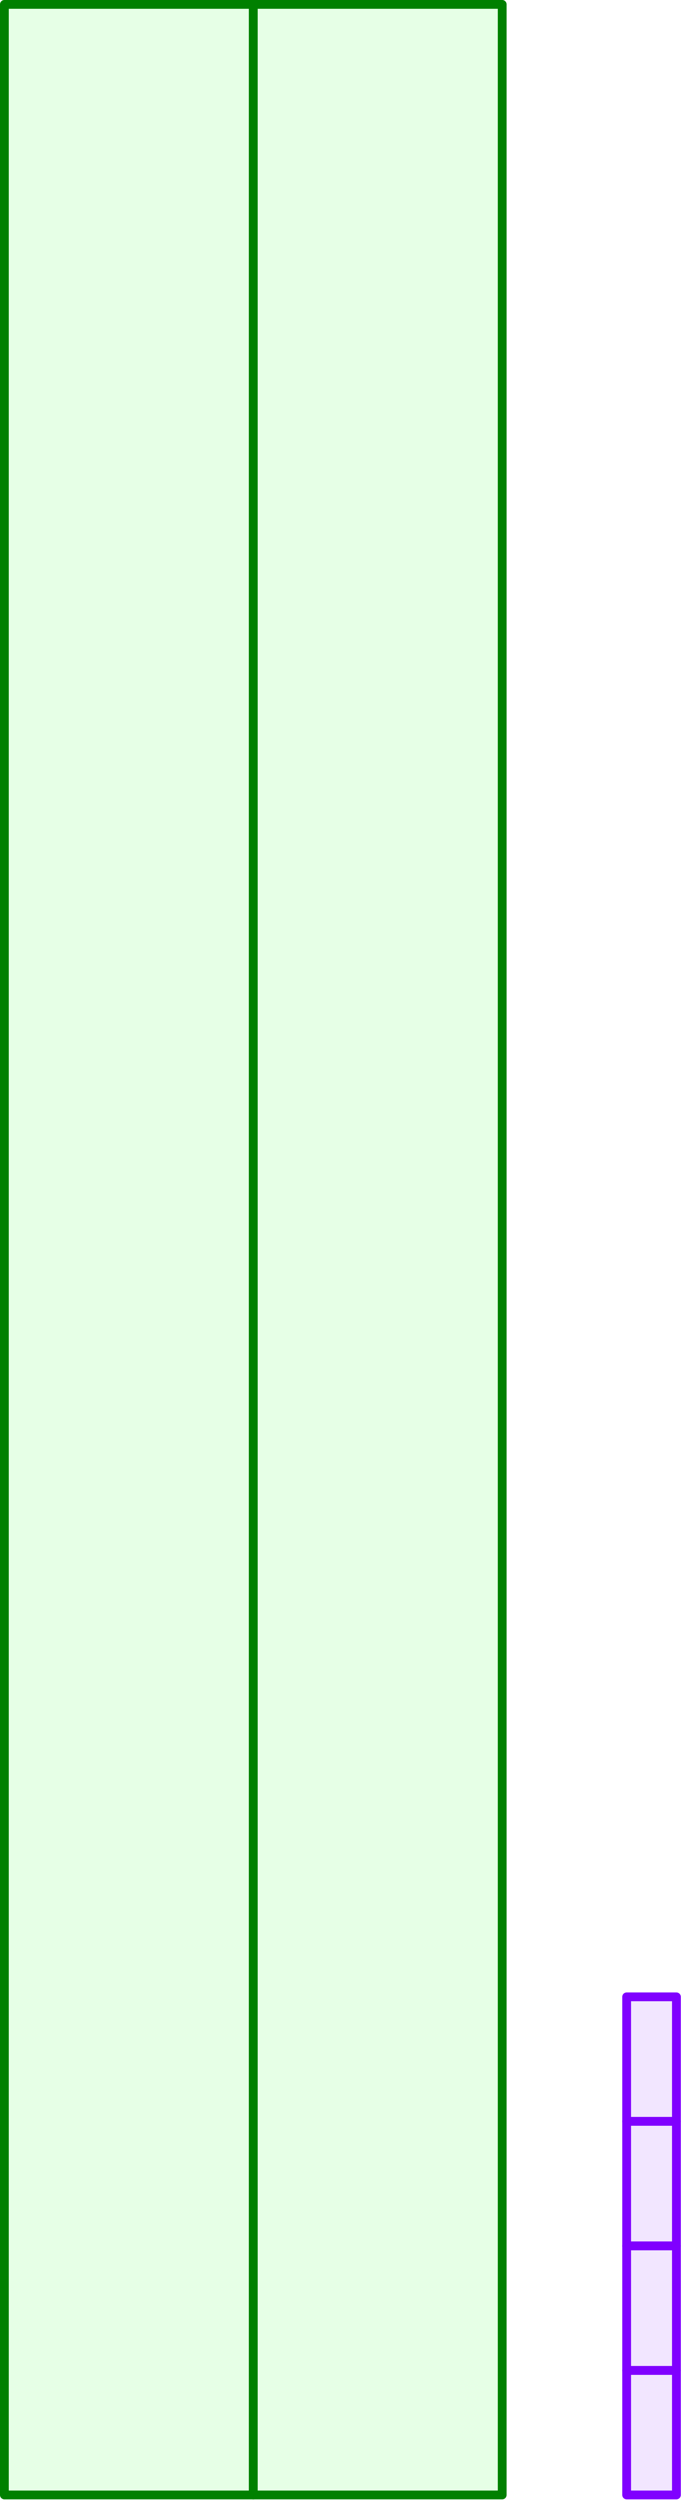 <?xml version='1.0' encoding='UTF-8'?>
<!-- This file was generated by dvisvgm 3.2.1 -->
<svg version='1.1' xmlns='http://www.w3.org/2000/svg' xmlns:xlink='http://www.w3.org/1999/xlink' width='38.768pt' height='142.232pt' viewBox='134.612 195.841 38.768 142.232'>
<g id='page1'>
<g transform='translate(134.612 195.841)scale(.996)'>
<path d='M.251 142.515H14.477V.251H.251V142.515Z' fill='#00ff00' opacity='0.1'/>
</g>
<g transform='translate(134.612 195.841)scale(.996)'>
<path d='M.251 142.515H14.477V.251H.251V142.515Z' fill='none' stroke='#008000' stroke-linecap='round' stroke-linejoin='round' stroke-miterlimit='10.037' stroke-width='0.502'/>
</g>
<g transform='translate(134.612 195.841)scale(.996)'>
<path d='M14.477 142.515H28.704V.251H14.477V142.515Z' fill='#00ff00' opacity='0.1'/>
</g>
<g transform='translate(134.612 195.841)scale(.996)'>
<path d='M14.477 142.515H28.704V.251H14.477V142.515Z' fill='none' stroke='#008000' stroke-linecap='round' stroke-linejoin='round' stroke-miterlimit='10.037' stroke-width='0.502'/>
</g>
<g transform='translate(134.612 195.841)scale(.996)'>
<path d='M35.817 142.515H38.662V135.402H35.817V142.515Z' fill='#8000ff' opacity='0.1'/>
</g>
<g transform='translate(134.612 195.841)scale(.996)'>
<path d='M35.817 142.515H38.662V135.402H35.817V142.515Z' fill='none' stroke='#8000ff' stroke-linecap='round' stroke-linejoin='round' stroke-miterlimit='10.037' stroke-width='0.502'/>
</g>
<g transform='translate(134.612 195.841)scale(.996)'>
<path d='M35.817 135.402H38.662V128.288H35.817V135.402Z' fill='#8000ff' opacity='0.1'/>
</g>
<g transform='translate(134.612 195.841)scale(.996)'>
<path d='M35.817 135.402H38.662V128.288H35.817V135.402Z' fill='none' stroke='#8000ff' stroke-linecap='round' stroke-linejoin='round' stroke-miterlimit='10.037' stroke-width='0.502'/>
</g>
<g transform='translate(134.612 195.841)scale(.996)'>
<path d='M35.817 128.288H38.662V121.175H35.817V128.288Z' fill='#8000ff' opacity='0.1'/>
</g>
<g transform='translate(134.612 195.841)scale(.996)'>
<path d='M35.817 128.288H38.662V121.175H35.817V128.288Z' fill='none' stroke='#8000ff' stroke-linecap='round' stroke-linejoin='round' stroke-miterlimit='10.037' stroke-width='0.502'/>
</g>
<g transform='translate(134.612 195.841)scale(.996)'>
<path d='M35.817 121.175H38.662V114.062H35.817V121.175Z' fill='#8000ff' opacity='0.1'/>
</g>
<g transform='translate(134.612 195.841)scale(.996)'>
<path d='M35.817 121.175H38.662V114.062H35.817V121.175Z' fill='none' stroke='#8000ff' stroke-linecap='round' stroke-linejoin='round' stroke-miterlimit='10.037' stroke-width='0.502'/>
</g>
</g>
</svg>